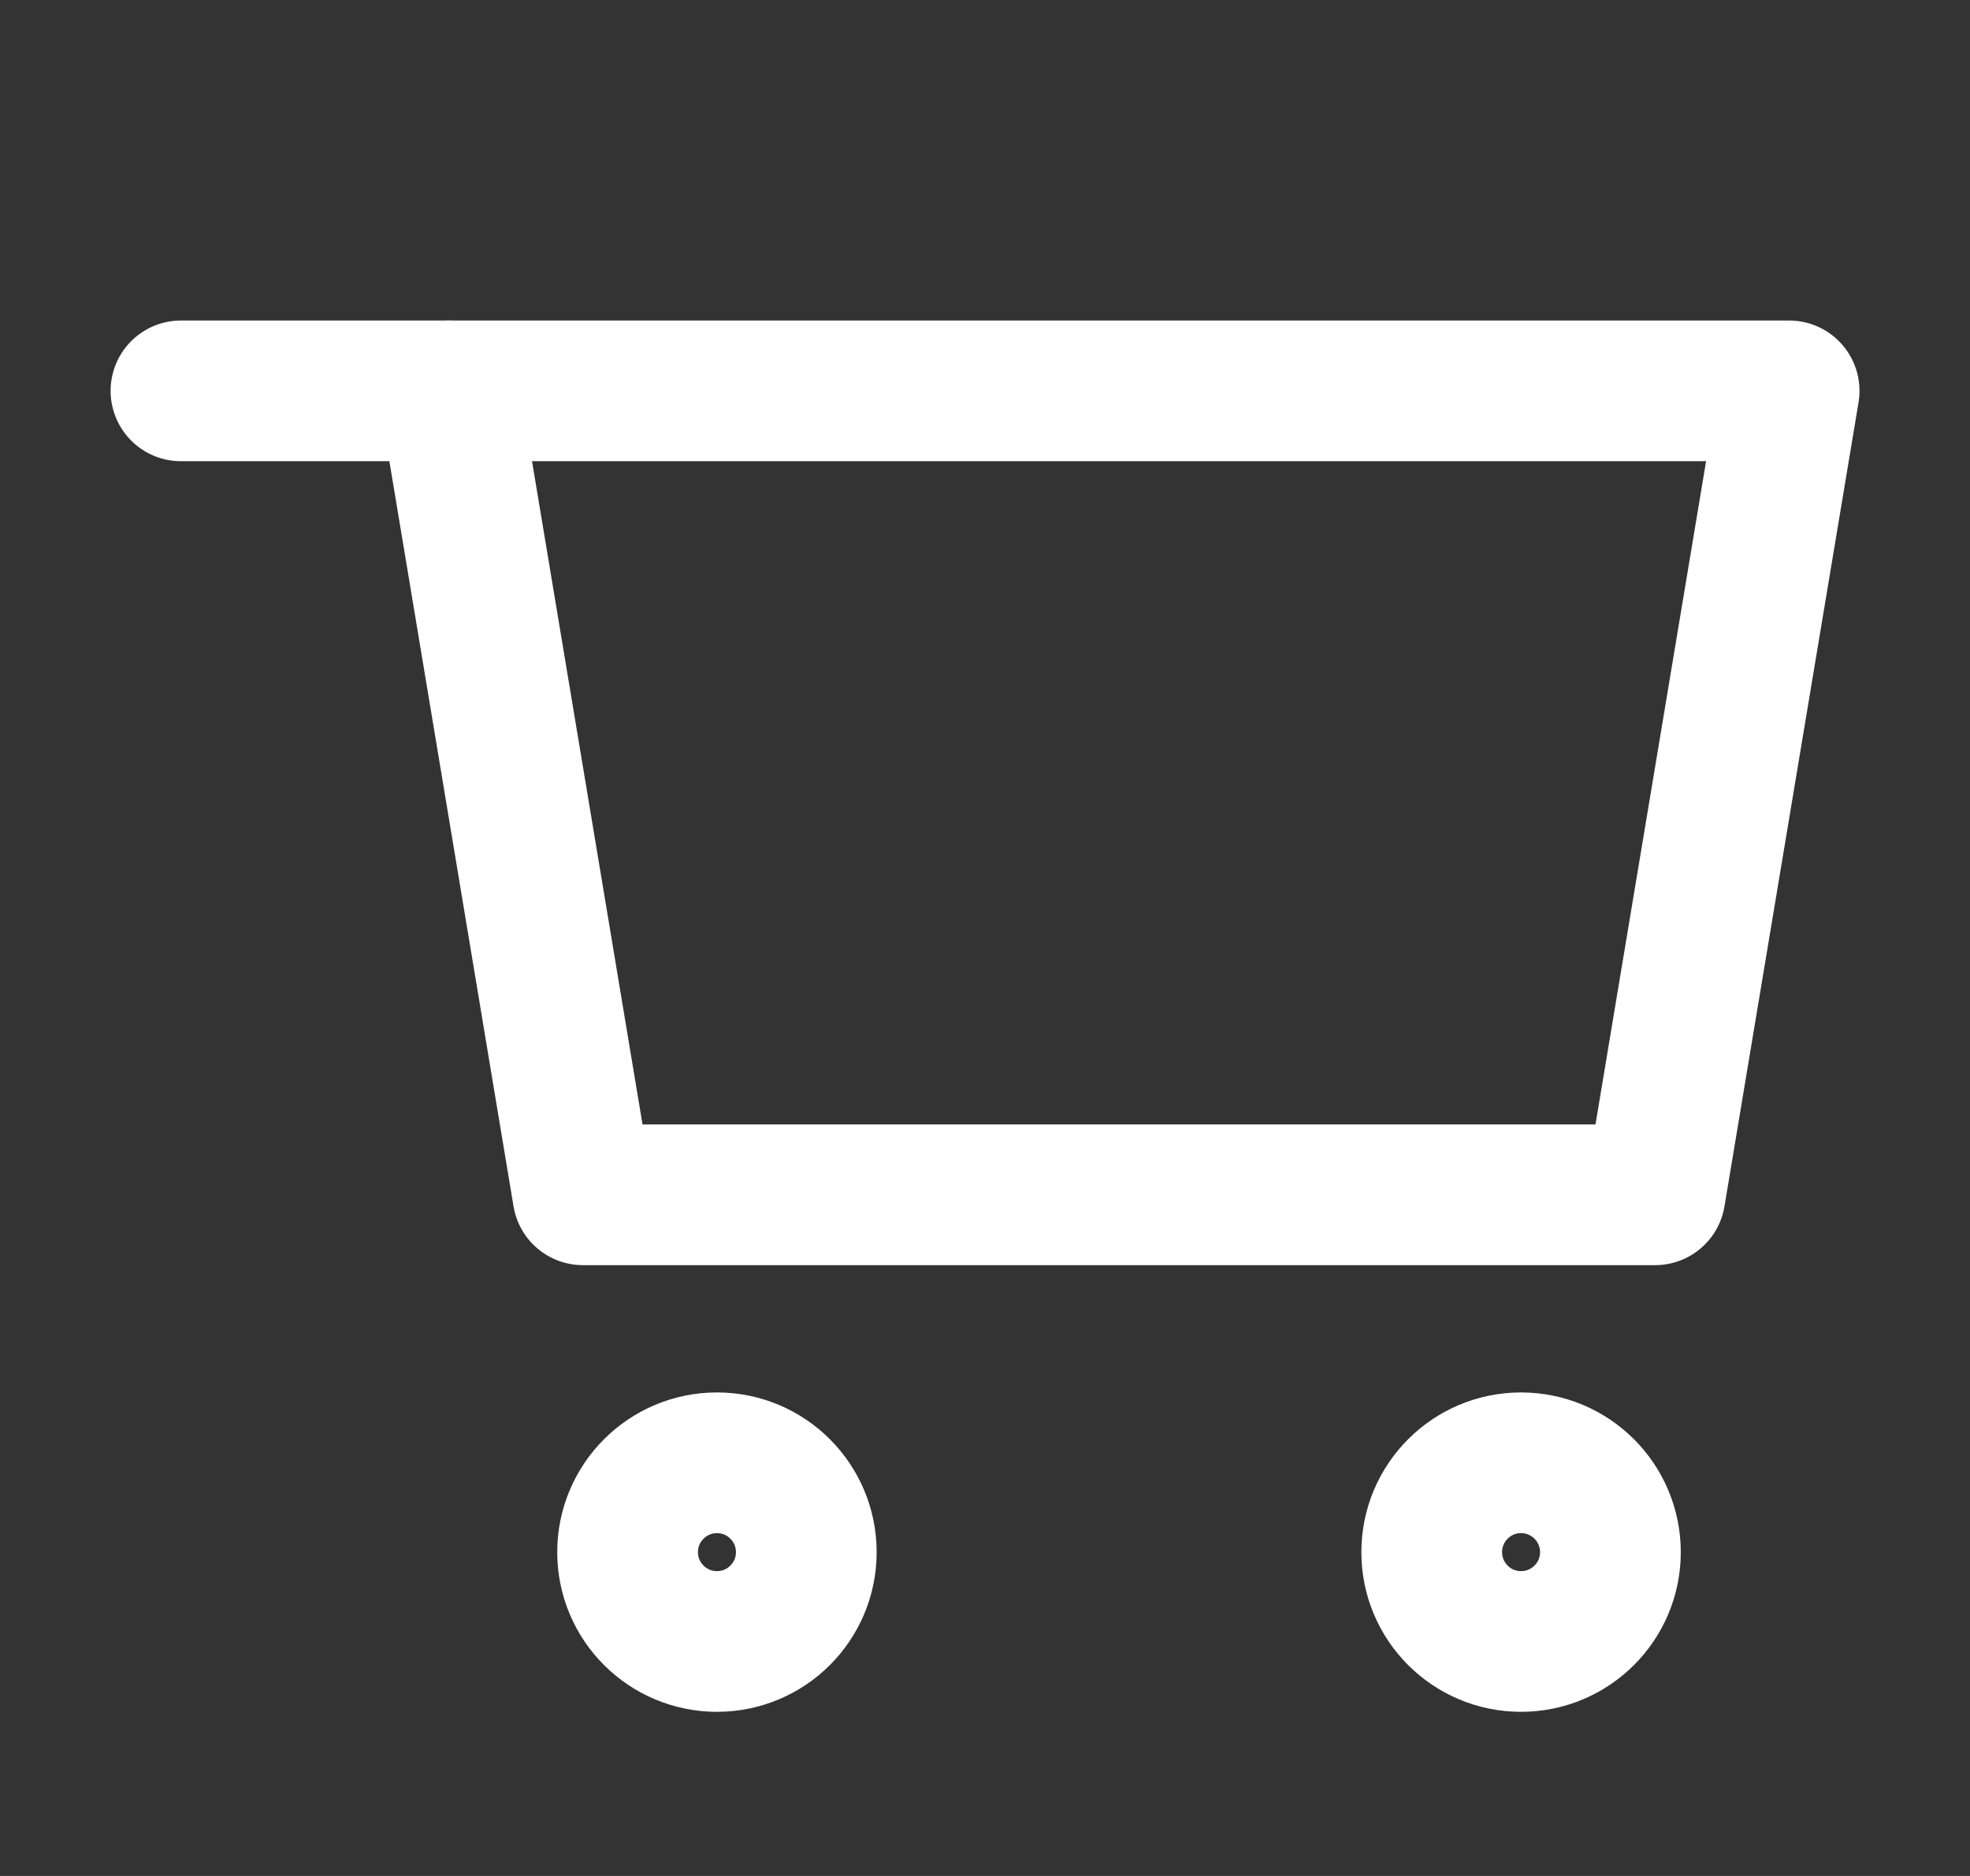 <svg width="21" height="20" viewBox="0 0 21 20" fill="none" xmlns="http://www.w3.org/2000/svg">
<rect x="0" y="0" width="21" height="20" fill="#333333" stroke="none"/>
<path d="M4.786 4.167H19.072L17.643 12.738H6.214L4.786 4.167Z" stroke="white" stroke-width="1.5" stroke-linecap="round" stroke-linejoin="round"/>
<path d="M7.643 17.5C8.169 17.5 8.595 17.074 8.595 16.548C8.595 16.022 8.169 15.595 7.643 15.595C7.117 15.595 6.69 16.022 6.69 16.548C6.69 17.074 7.117 17.5 7.643 17.5Z" stroke="white" stroke-width="1.5" stroke-linecap="round" stroke-linejoin="round"/>
<path d="M16.214 17.5C16.74 17.5 17.167 17.074 17.167 16.548C17.167 16.022 16.74 15.595 16.214 15.595C15.688 15.595 15.262 16.022 15.262 16.548C15.262 17.074 15.688 17.5 16.214 17.5Z" stroke="white" stroke-width="1.5" stroke-linecap="round" stroke-linejoin="round"/>
<path d="M4.786 4.167H1.929" stroke="white" stroke-width="1.5" stroke-linecap="round" stroke-linejoin="round"/>
</svg>
